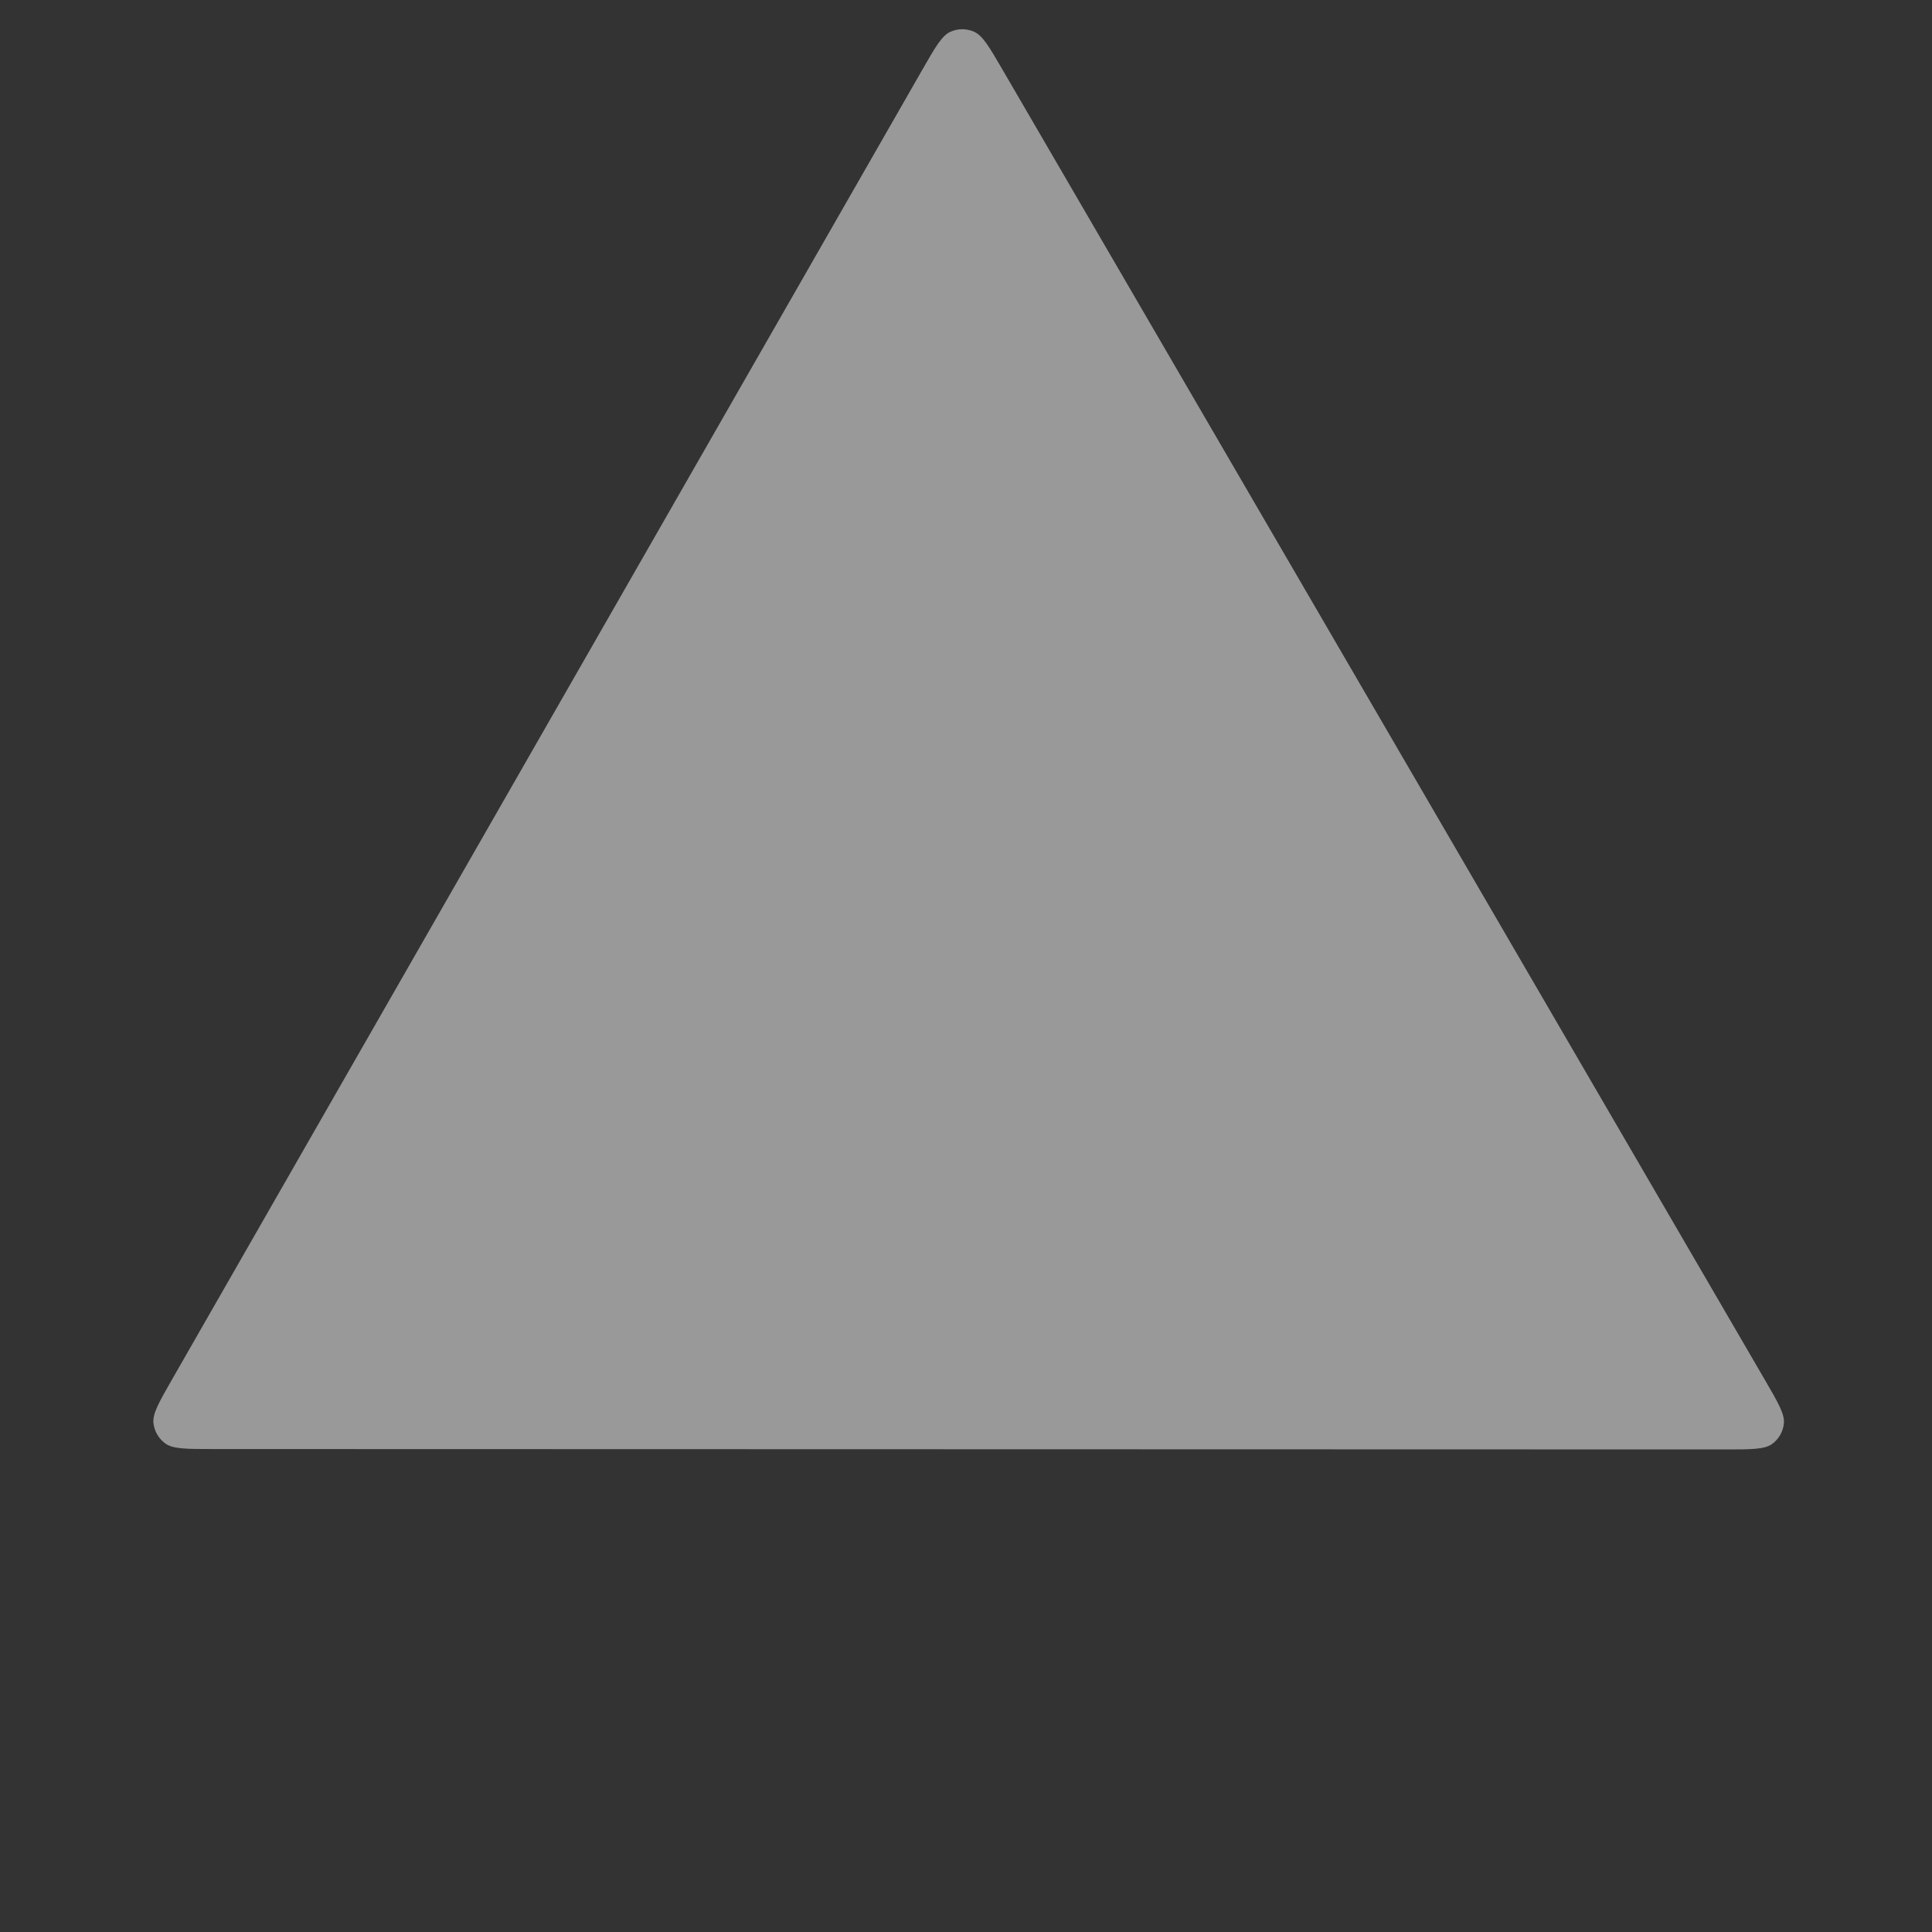 <svg width="1000" height="1000" viewBox="0 0 1000 1000" fill="none" xmlns="http://www.w3.org/2000/svg">
<rect x="0" y="0" width="1000" height="1000" fill="#333333" stroke="none"/>
<g id="shape" clip-path="url(#clip0_9_2)">
<path id="triangle_main" d="M477.381 36.125C484.147 24.313 487.53 18.407 491.974 16.426C495.849 14.698 500.284 14.699 504.176 16.429C508.637 18.413 512.075 24.321 518.95 36.136L913.504 714.232C920.379 726.047 923.817 731.955 923.33 736.802C922.905 741.03 920.705 744.87 917.277 747.368C913.347 750.231 906.526 750.229 892.885 750.226L109.998 750.021C96.357 750.017 89.536 750.015 85.58 747.149C82.129 744.65 79.894 740.809 79.43 736.581C78.898 731.733 82.282 725.827 89.048 714.015L477.381 36.125Z" fill="white" fill-opacity="0.5"/>
</g>
<defs>
<clipPath id="clip0_9_2">
<rect width="1000" height="1000" fill="white"/>
</clipPath>
</defs>
</svg>
